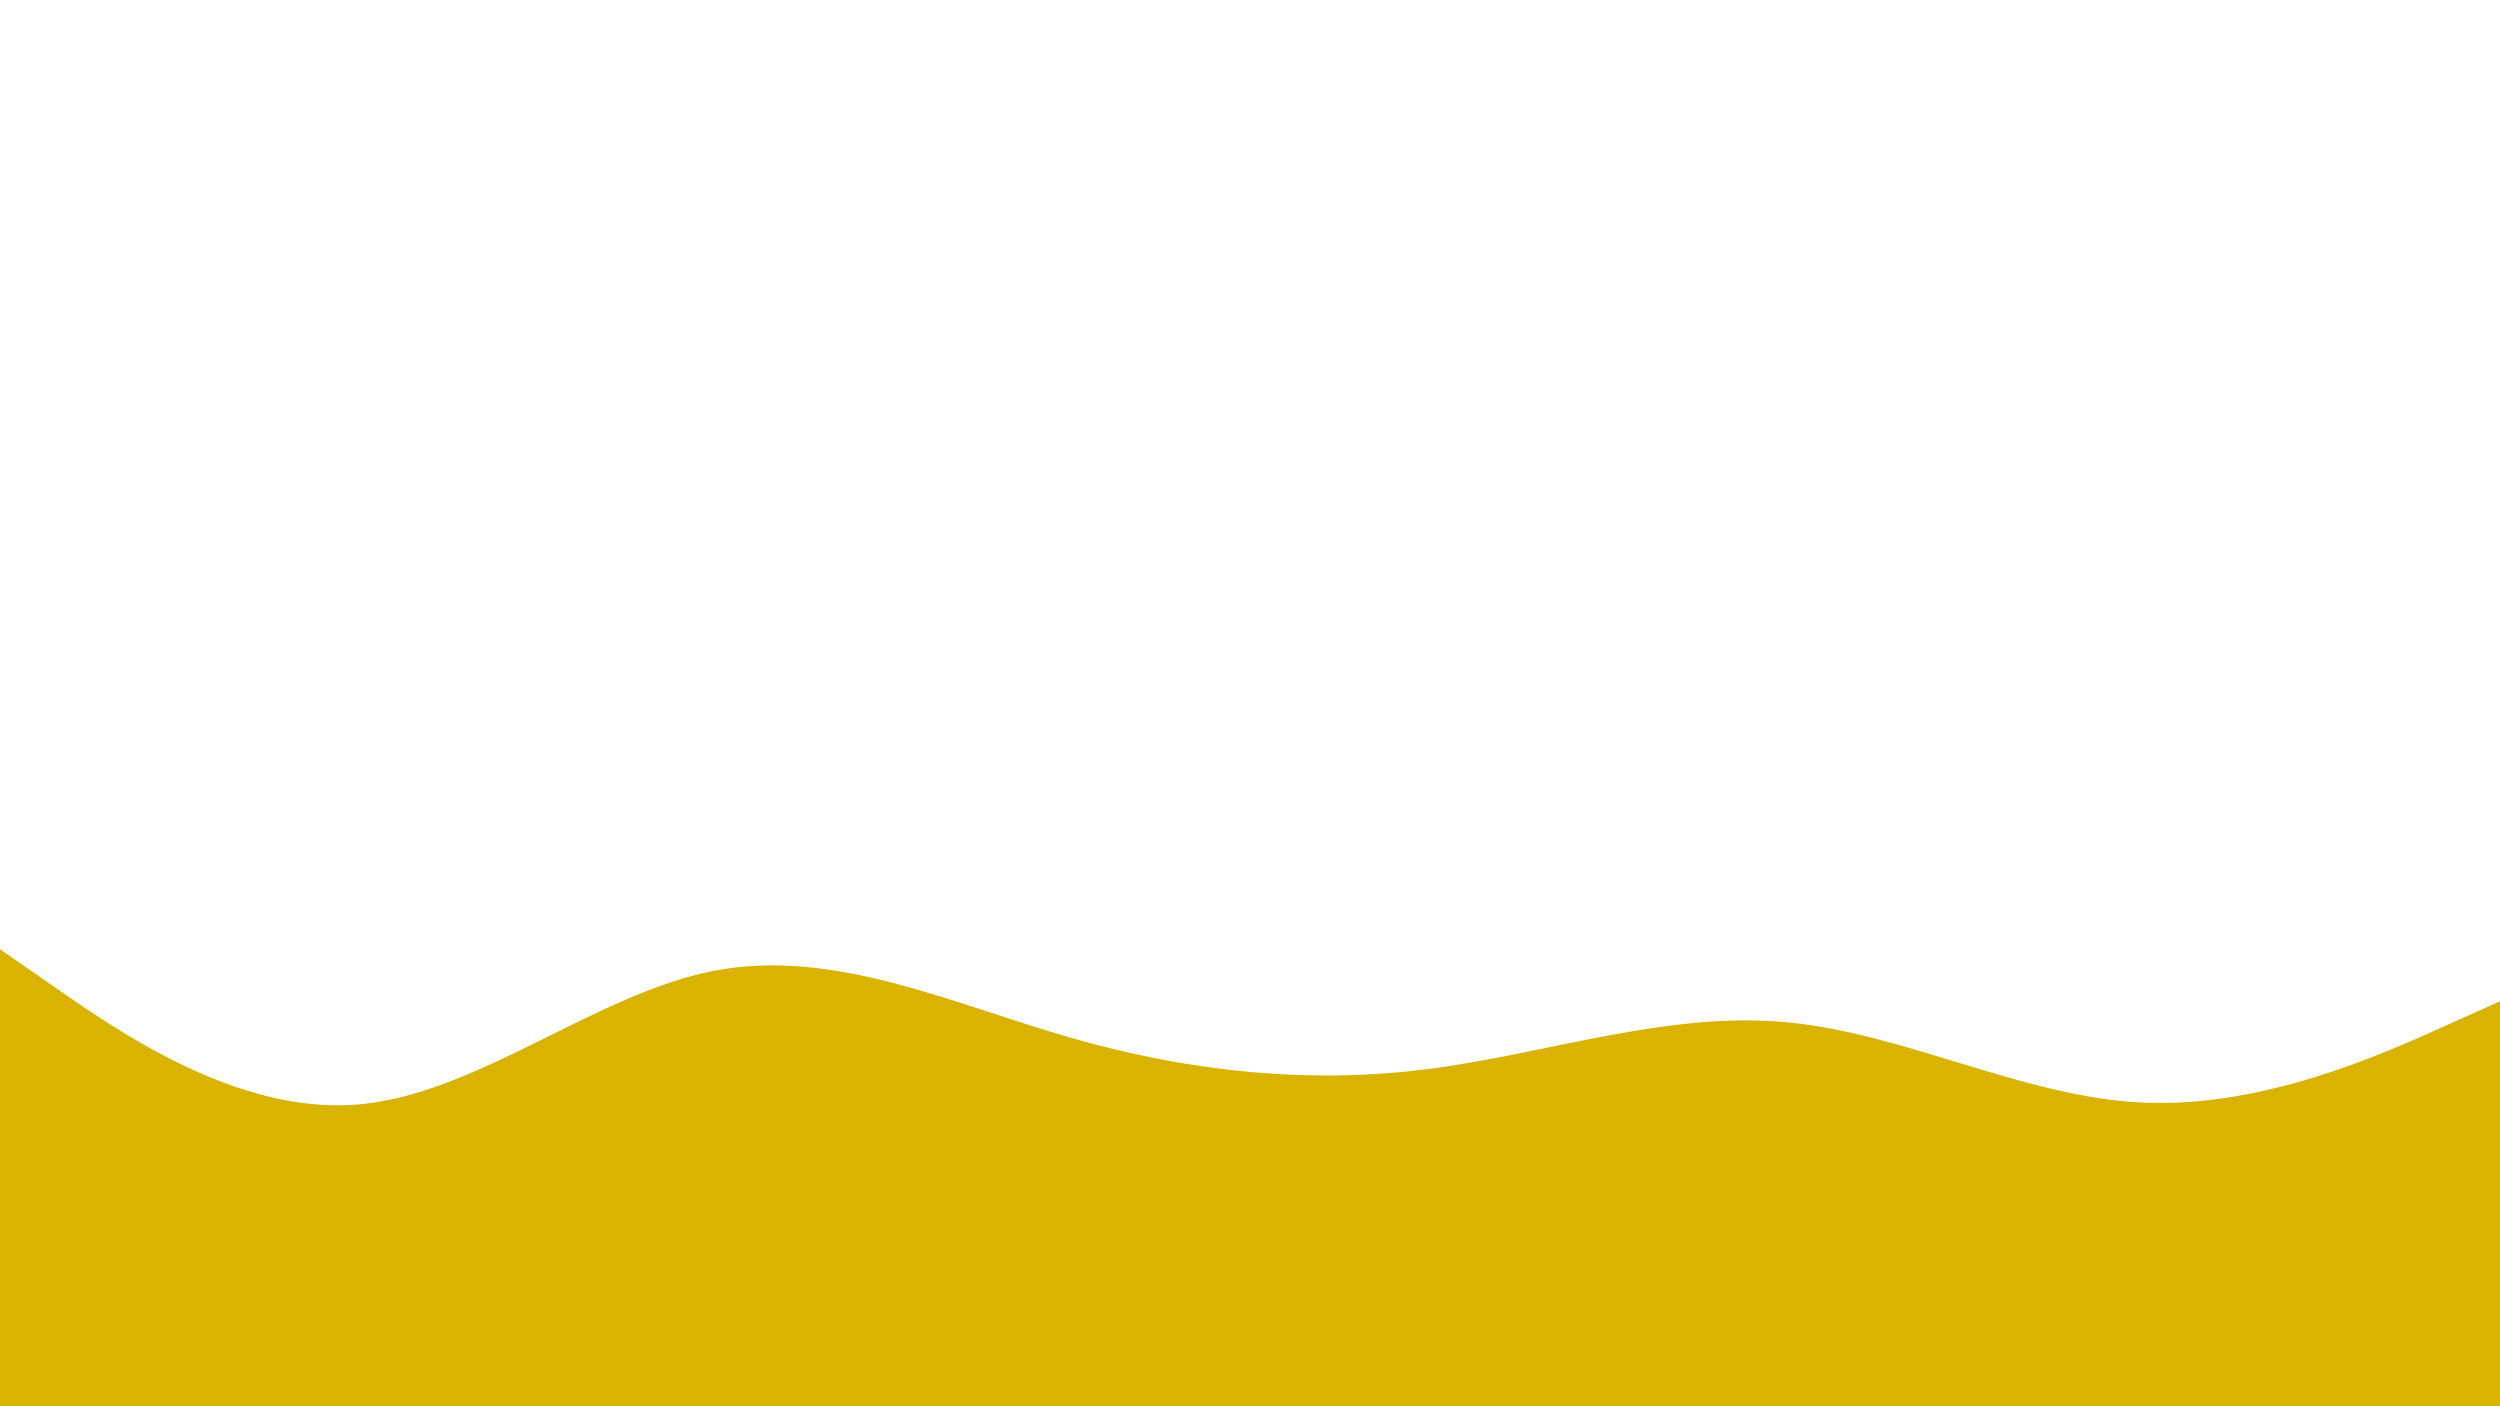 <svg id="visual" viewBox="0 0 1920 1080" width="1920" height="1080" xmlns="http://www.w3.org/2000/svg" xmlns:xlink="http://www.w3.org/1999/xlink" version="1.1"><path d="M0 729L45.7 760.7C91.3 792.3 182.7 855.7 274.2 848.3C365.7 841 457.3 763 548.8 745.5C640.3 728 731.7 771 823 797.2C914.3 823.3 1005.7 832.7 1097 821C1188.3 809.3 1279.7 776.7 1371.2 785C1462.7 793.3 1554.3 842.7 1645.8 846.8C1737.3 851 1828.7 810 1874.3 789.5L1920 769L1920 1081L1874.3 1081C1828.7 1081 1737.3 1081 1645.8 1081C1554.3 1081 1462.7 1081 1371.2 1081C1279.7 1081 1188.3 1081 1097 1081C1005.7 1081 914.3 1081 823 1081C731.7 1081 640.3 1081 548.8 1081C457.3 1081 365.7 1081 274.2 1081C182.7 1081 91.3 1081 45.7 1081L0 1081Z" fill="#dab200" stroke-linecap="round" stroke-linejoin="miter"></path></svg>